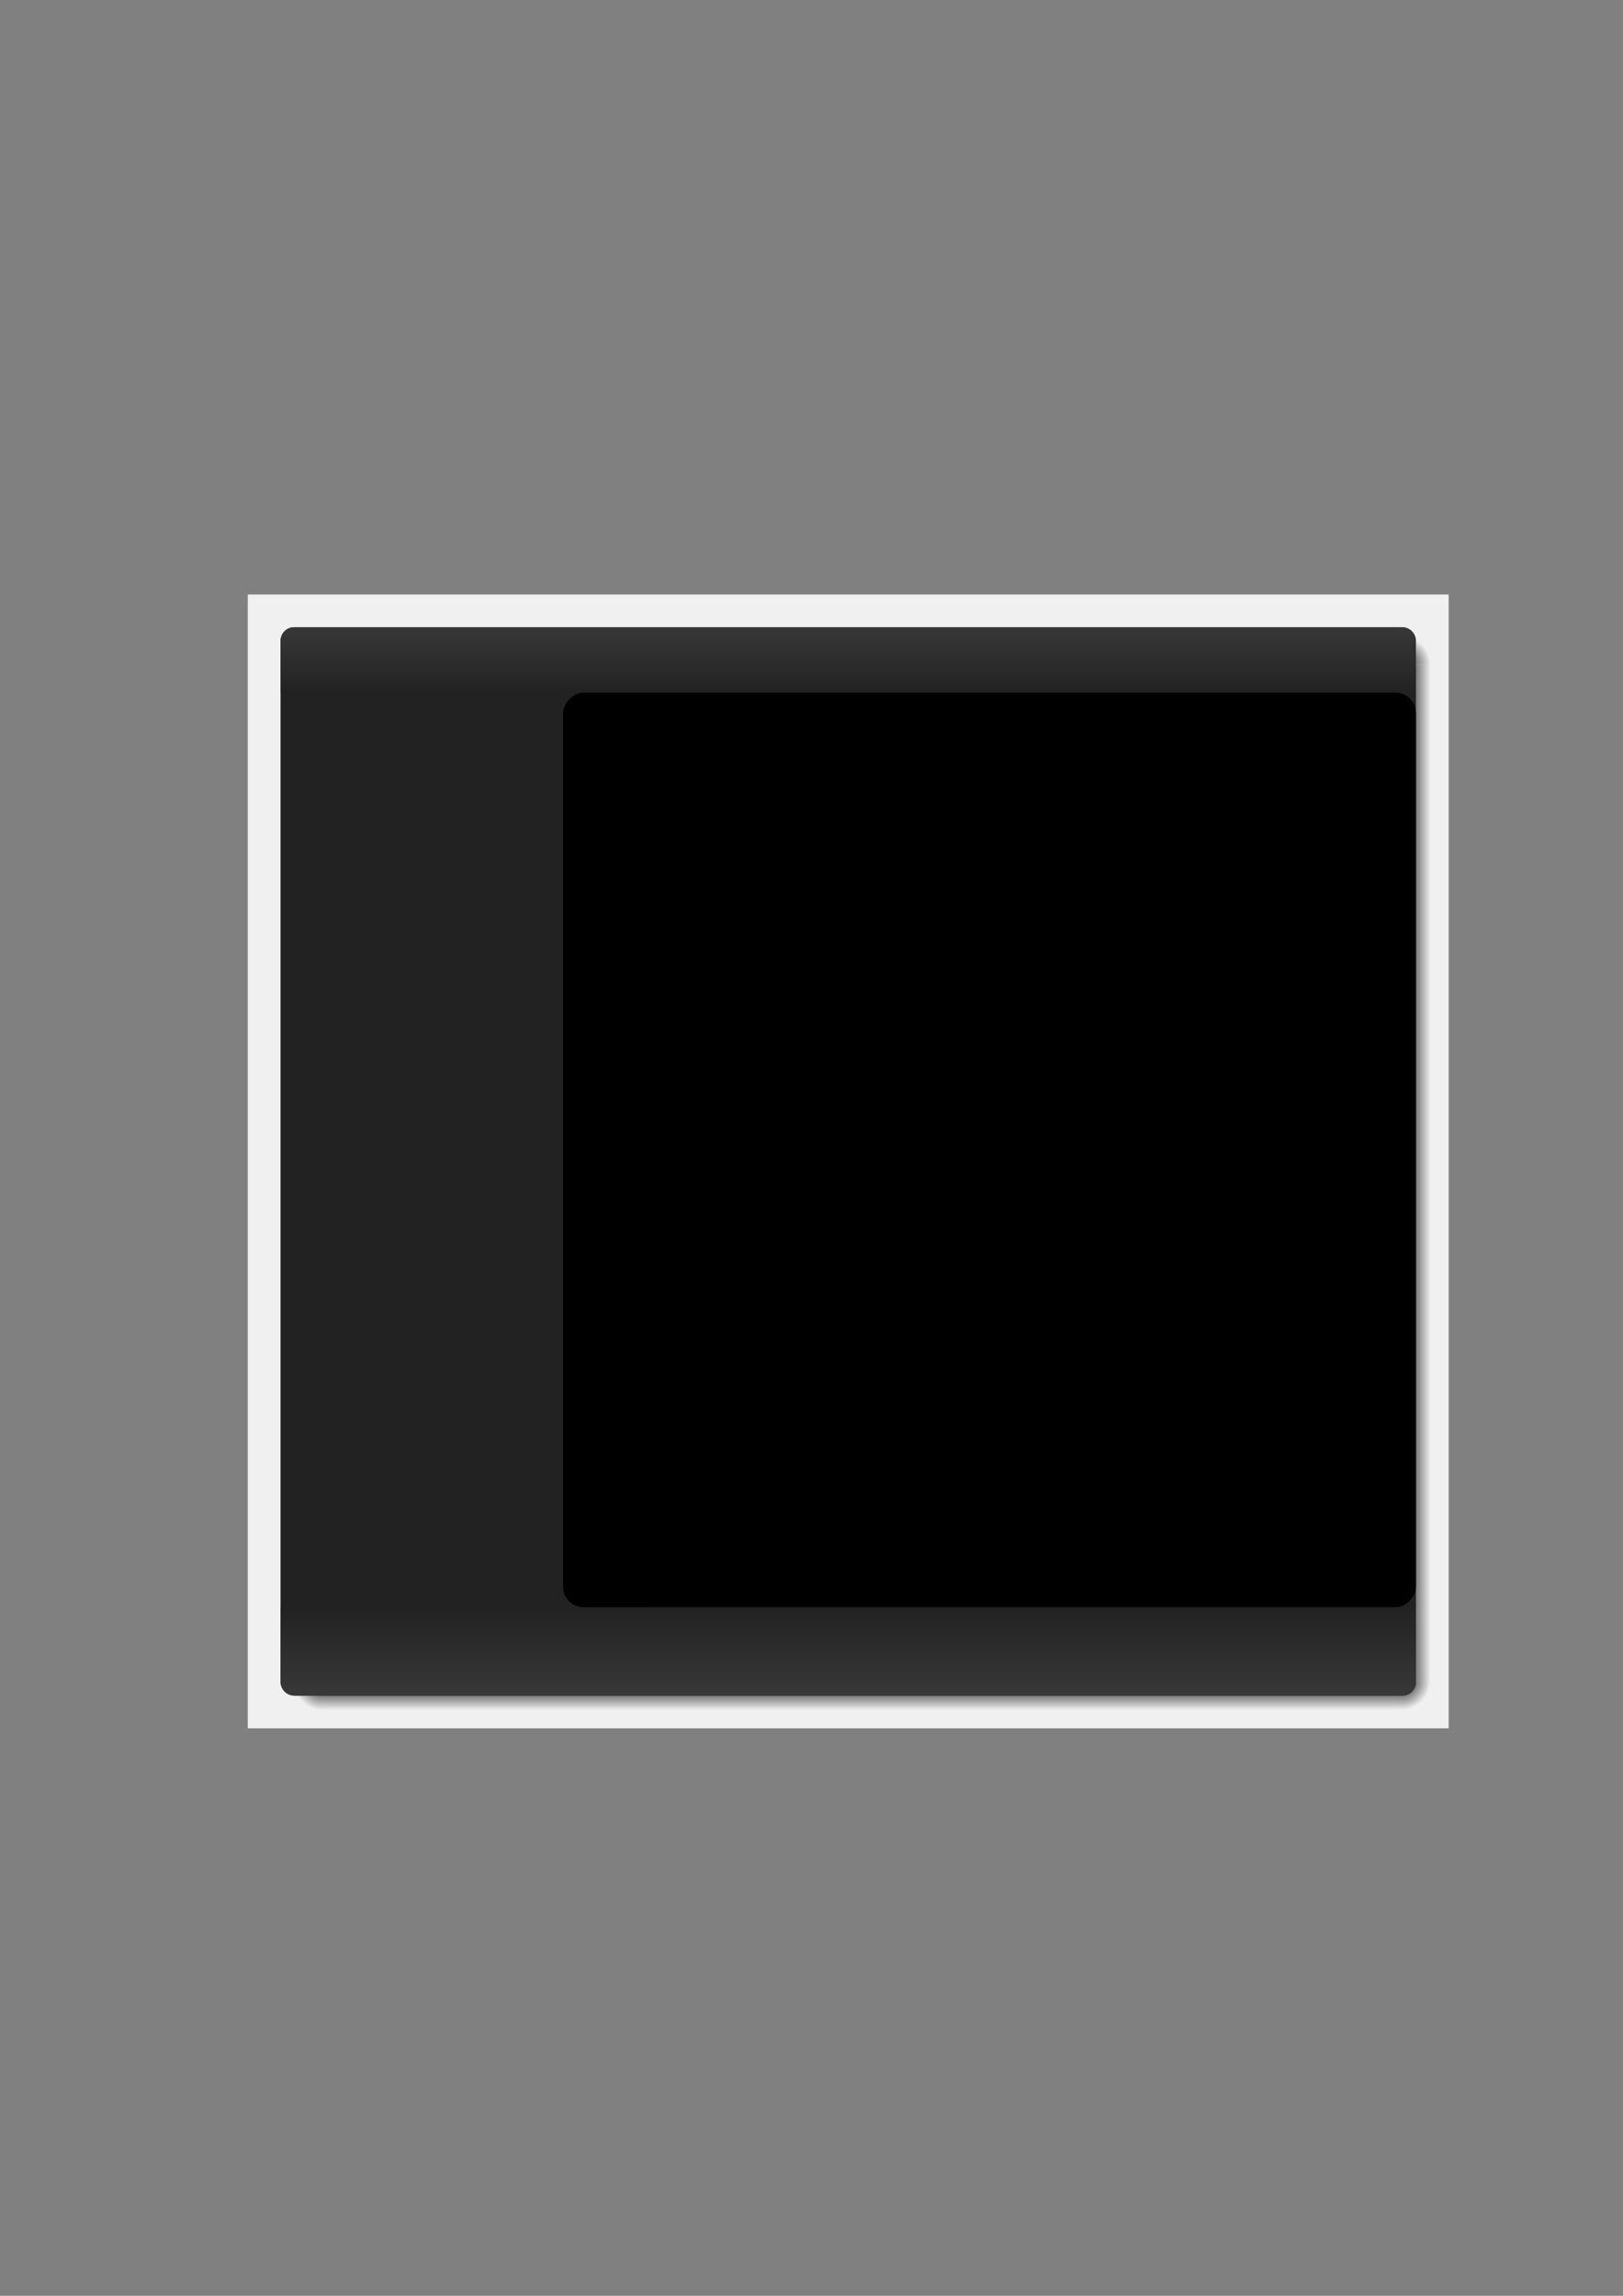 <?xml version="1.0" encoding="UTF-8" standalone="no"?>
<!-- Created with Inkscape (http://www.inkscape.org/) -->
<svg
   xmlns:dc="http://purl.org/dc/elements/1.1/"
   xmlns:cc="http://web.resource.org/cc/"
   xmlns:rdf="http://www.w3.org/1999/02/22-rdf-syntax-ns#"
   xmlns:svg="http://www.w3.org/2000/svg"
   xmlns="http://www.w3.org/2000/svg"
   xmlns:xlink="http://www.w3.org/1999/xlink"
   xmlns:sodipodi="http://sodipodi.sourceforge.net/DTD/sodipodi-0.dtd"
   xmlns:inkscape="http://www.inkscape.org/namespaces/inkscape"
   width="744.094"
   height="1052.362"
   id="svg8985"
   sodipodi:version="0.32"
   inkscape:version="0.45.1"
   sodipodi:docbase="/home/kde-devel/src/plasma/extragear/applets/lancelot/app/theme"
   sodipodi:docname="theme.svg"
   inkscape:output_extension="org.inkscape.output.svg.inkscape">
  <rect width="100%" height="100%" fill="#808080" stroke="none"/>
  <defs
     id="defs8987">
    <linearGradient
       id="linearGradient4217">
      <stop
         style="stop-color:#383838;stop-opacity:1;"
         offset="0"
         id="stop4219" />
      <stop
         style="stop-color:#222222;stop-opacity:1;"
         offset="1"
         id="stop4221" />
    </linearGradient>
    <linearGradient
       inkscape:collect="always"
       id="linearGradient4622">
      <stop
         style="stop-color:#000000;stop-opacity:1;"
         offset="0"
         id="stop4624" />
      <stop
         style="stop-color:#000000;stop-opacity:0;"
         offset="1"
         id="stop4626" />
    </linearGradient>
    <linearGradient
       id="linearGradient3222">
      <stop
         style="stop-color:#9cacce;stop-opacity:1;"
         offset="0"
         id="stop3224" />
      <stop
         style="stop-color:#496194;stop-opacity:1;"
         offset="1"
         id="stop3226" />
    </linearGradient>
    <linearGradient
       id="linearGradient9007">
      <stop
         style="stop-color:#cccccc;stop-opacity:1;"
         offset="0"
         id="stop9009" />
      <stop
         style="stop-color:#e0e0e0;stop-opacity:1;"
         offset="1"
         id="stop9011" />
    </linearGradient>
    <linearGradient
       id="linearGradient8995">
      <stop
         style="stop-color:#f2f2f2;stop-opacity:1;"
         offset="0"
         id="stop8997" />
      <stop
         style="stop-color:#ffffff;stop-opacity:1;"
         offset="1"
         id="stop8999" />
    </linearGradient>
    <linearGradient
       inkscape:collect="always"
       xlink:href="#linearGradient4622"
       id="linearGradient4630"
       x1="59.305"
       y1="286.088"
       x2="59.305"
       y2="298.758"
       gradientUnits="userSpaceOnUse"
       gradientTransform="matrix(10.011,0,0,1.057,-714.136,463.317)" />
    <radialGradient
       inkscape:collect="always"
       xlink:href="#linearGradient4622"
       id="radialGradient4632"
       cx="79.244"
       cy="298.758"
       fx="79.244"
       fy="298.758"
       r="12.651"
       gradientUnits="userSpaceOnUse" />
    <radialGradient
       inkscape:collect="always"
       xlink:href="#linearGradient4622"
       id="radialGradient4642"
       gradientUnits="userSpaceOnUse"
       cx="79.244"
       cy="298.758"
       fx="79.244"
       fy="298.758"
       r="12.651"
       gradientTransform="matrix(-1.7549212e-6,-1,1,-1.7712606e-6,-219.514,378.002)" />
    <radialGradient
       inkscape:collect="always"
       xlink:href="#linearGradient4622"
       id="radialGradient4646"
       gradientUnits="userSpaceOnUse"
       gradientTransform="matrix(-1.7549212e-6,-1,1,-1.7712606e-6,-219.514,378.002)"
       cx="79.244"
       cy="298.758"
       fx="79.244"
       fy="298.758"
       r="12.651" />
    <radialGradient
       inkscape:collect="always"
       xlink:href="#linearGradient4622"
       id="radialGradient4650"
       gradientUnits="userSpaceOnUse"
       gradientTransform="matrix(-1.7549212e-6,-1,1,-1.7712606e-6,-219.514,378.002)"
       cx="79.244"
       cy="298.758"
       fx="79.244"
       fy="298.758"
       r="12.651" />
    <radialGradient
       inkscape:collect="always"
       xlink:href="#linearGradient4622"
       id="radialGradient4654"
       gradientUnits="userSpaceOnUse"
       gradientTransform="matrix(-1.7549212e-6,-1,1,-1.7712606e-6,-219.514,378.002)"
       cx="79.244"
       cy="298.758"
       fx="79.244"
       fy="298.758"
       r="12.651" />
    <linearGradient
       inkscape:collect="always"
       xlink:href="#linearGradient4622"
       id="linearGradient4660"
       gradientUnits="userSpaceOnUse"
       gradientTransform="matrix(9.395,0,0,1.057,-1049.369,-223.247)"
       x1="59.305"
       y1="286.088"
       x2="59.305"
       y2="298.758" />
    <radialGradient
       inkscape:collect="always"
       xlink:href="#linearGradient4622"
       id="radialGradient4664"
       gradientUnits="userSpaceOnUse"
       gradientTransform="matrix(-1.7549212e-6,-1,1,-1.7712606e-6,-219.514,378.002)"
       cx="79.244"
       cy="298.758"
       fx="79.244"
       fy="298.758"
       r="12.651" />
    <linearGradient
       inkscape:collect="always"
       xlink:href="#linearGradient4622"
       id="linearGradient4685"
       gradientUnits="userSpaceOnUse"
       gradientTransform="matrix(10.011,0,0,1.057,-714.136,463.317)"
       x1="59.305"
       y1="286.088"
       x2="59.305"
       y2="298.758" />
    <radialGradient
       inkscape:collect="always"
       xlink:href="#linearGradient4622"
       id="radialGradient4687"
       gradientUnits="userSpaceOnUse"
       gradientTransform="matrix(-1.7549212e-6,-1,1,-1.7712606e-6,-219.514,378.002)"
       cx="79.244"
       cy="298.758"
       fx="79.244"
       fy="298.758"
       r="12.651" />
    <linearGradient
       inkscape:collect="always"
       xlink:href="#linearGradient4622"
       id="linearGradient4691"
       gradientUnits="userSpaceOnUse"
       gradientTransform="matrix(9.395,0,0,1.057,-1049.369,-223.247)"
       x1="59.305"
       y1="286.088"
       x2="59.305"
       y2="298.758" />
    <radialGradient
       inkscape:collect="always"
       xlink:href="#linearGradient4622"
       id="radialGradient4693"
       gradientUnits="userSpaceOnUse"
       gradientTransform="matrix(-1.7549212e-6,-1,1,-1.7712606e-6,-219.514,378.002)"
       cx="79.244"
       cy="298.758"
       fx="79.244"
       fy="298.758"
       r="12.651" />
    <linearGradient
       inkscape:collect="always"
       xlink:href="#linearGradient4622"
       id="linearGradient4699"
       gradientUnits="userSpaceOnUse"
       gradientTransform="matrix(9.49,0,0,1.057,-1056.626,340.028)"
       x1="59.305"
       y1="286.088"
       x2="59.305"
       y2="298.758" />
    <linearGradient
       inkscape:collect="always"
       xlink:href="#linearGradient4622"
       id="linearGradient4704"
       gradientUnits="userSpaceOnUse"
       gradientTransform="matrix(10.076,0,0,1.057,-156.02,468.085)"
       x1="59.305"
       y1="286.088"
       x2="59.305"
       y2="298.758" />
    <radialGradient
       inkscape:collect="always"
       xlink:href="#linearGradient4622"
       id="radialGradient3214"
       gradientUnits="userSpaceOnUse"
       gradientTransform="matrix(-1.7549212e-6,-1,1,-1.7712606e-6,-219.514,378.002)"
       cx="79.244"
       cy="298.758"
       fx="79.244"
       fy="298.758"
       r="12.651" />
    <linearGradient
       inkscape:collect="always"
       xlink:href="#linearGradient4217"
       id="linearGradient4223"
       x1="388.888"
       y1="777.247"
       x2="388.888"
       y2="736.781"
       gradientUnits="userSpaceOnUse" />
    <linearGradient
       inkscape:collect="always"
       xlink:href="#linearGradient4217"
       id="linearGradient4231"
       x1="388.899"
       y1="287.495"
       x2="388.899"
       y2="317.467"
       gradientUnits="userSpaceOnUse" />
  </defs>
  <sodipodi:namedview
     id="base"
     pagecolor="#ffffff"
     bordercolor="#666666"
     borderopacity="1.0"
     gridtolerance="10000"
     guidetolerance="10"
     objecttolerance="10"
     inkscape:pageopacity="0.0"
     inkscape:pageshadow="2"
     inkscape:zoom="1.1659935"
     inkscape:cx="388.88612"
     inkscape:cy="519.9866"
     inkscape:document-units="px"
     inkscape:current-layer="background"
     inkscape:window-width="1440"
     inkscape:window-height="806"
     inkscape:window-x="0"
     inkscape:window-y="24"
     showguides="true"
     inkscape:guide-bbox="true">
    <sodipodi:guide
       orientation="vertical"
       position="118.591"
       id="guide3184" />
    <sodipodi:guide
       orientation="horizontal"
       position="774.894"
       id="guide3186" />
    <sodipodi:guide
       orientation="horizontal"
       position="764.868"
       id="guide3190" />
    <sodipodi:guide
       orientation="vertical"
       position="128.617"
       id="guide3192" />
    <sodipodi:guide
       orientation="vertical"
       position="659.177"
       id="guide3194" />
    <sodipodi:guide
       orientation="vertical"
       position="649.151"
       id="guide3198" />
    <sodipodi:guide
       orientation="horizontal"
       position="265.152"
       id="guide3200" />
    <sodipodi:guide
       orientation="horizontal"
       position="275.115"
       id="guide3204" />
    <sodipodi:guide
       orientation="horizontal"
       position="784.891"
       id="guide3222" />
    <sodipodi:guide
       orientation="vertical"
       position="108.564"
       id="guide3224" />
    <sodipodi:guide
       orientation="vertical"
       position="669.09"
       id="guide3226" />
    <sodipodi:guide
       orientation="horizontal"
       position="255.125"
       id="guide3230" />
    <sodipodi:guide
       orientation="vertical"
       position="664.179"
       id="guide3234" />
    <sodipodi:guide
       orientation="horizontal"
       position="779.851"
       id="guide3236" />
    <sodipodi:guide
       orientation="vertical"
       position="113.594"
       id="guide3240" />
    <sodipodi:guide
       orientation="horizontal"
       position="260.122"
       id="guide3242" />
    <sodipodi:guide
       orientation="horizontal"
       position="734.879"
       id="guide3246" />
    <sodipodi:guide
       orientation="horizontal"
       position="315.611"
       id="guide3199" />
  </sodipodi:namedview>
  <g
     inkscape:label="Layer 1"
     inkscape:groupmode="layer"
     id="layer1">
    <g
       id="background"
       inkscape:label="#g9062">
      <rect
         style="fill:#f0f0f0;fill-opacity:1;stroke:none;stroke-width:2;stroke-miterlimit:4;stroke-dasharray:none;stroke-opacity:1"
         id="rect2652"
         width="550.585"
         height="519.728"
         x="113.594"
         y="272.511" />
      <path
         sodipodi:type="arc"
         style="fill:url(#radialGradient3214);fill-opacity:1;stroke:none;stroke-width:1;stroke-miterlimit:4;stroke-dasharray:4, 4;stroke-dashoffset:0;stroke-opacity:1"
         id="path3212"
         sodipodi:cx="79.243988"
         sodipodi:cy="298.75754"
         sodipodi:rx="12.651343"
         sodipodi:ry="12.651343"
         d="M 66.593,298.758 A 12.651,12.651 0 0 1 79.244,286.106 L 79.244,298.758 z"
         transform="matrix(0,-1.055,1.055,0,-167.412,854.113)"
         sodipodi:start="3.1415927"
         sodipodi:end="4.712389" />
      <rect
         ry="0"
         rx="0"
         y="642.456"
         x="-770.513"
         height="13.373"
         width="465.905"
         id="rect4658"
         style="fill:url(#linearGradient4699);fill-opacity:1;stroke:none;stroke-width:1;stroke-miterlimit:4;stroke-dasharray:4, 4;stroke-dashoffset:0;stroke-opacity:1"
         transform="matrix(0,-1,1,0,0,0)" />
      <rect
         y="287.495"
         x="128.617"
         height="489.753"
         width="520.534"
         id="rect3625"
         style="fill:#222222;fill-opacity:1;stroke:none;stroke-width:2;stroke-miterlimit:4;stroke-dasharray:none;stroke-opacity:1"
         rx="6.263"
         ry="6.263" />
      <rect
         style="opacity:1;fill:#000000;fill-opacity:1;stroke:none;stroke-width:1;stroke-miterlimit:4;stroke-dasharray:none;stroke-dashoffset:0;stroke-opacity:1"
         id="rect3195"
         width="391.054"
         height="419.269"
         x="-649.203"
         y="317.483"
         transform="scale(-1,1)"
         rx="9.434"
         ry="9.434" />
      <rect
         style="fill:url(#linearGradient4704);fill-opacity:1;stroke:none;stroke-width:1;stroke-miterlimit:4;stroke-dasharray:4, 4;stroke-dashoffset:0;stroke-opacity:1"
         id="rect3639"
         width="494.688"
         height="13.373"
         x="147.769"
         y="770.513"
         rx="0"
         ry="0" />
      <path
         sodipodi:end="4.712389"
         sodipodi:start="3.1415927"
         transform="matrix(-1.055,0,0,-1.055,726.057,1085.694)"
         d="M 66.593,298.758 A 12.651,12.651 0 0 1 79.244,286.106 L 79.244,298.758 z"
         sodipodi:ry="12.651343"
         sodipodi:rx="12.651343"
         sodipodi:cy="298.75754"
         sodipodi:cx="79.243988"
         id="path4648"
         style="fill:url(#radialGradient4687);fill-opacity:1;stroke:none;stroke-width:1;stroke-miterlimit:4;stroke-dasharray:4, 4;stroke-dashoffset:0;stroke-opacity:1"
         sodipodi:type="arc" />
      <path
         sodipodi:end="4.712389"
         sodipodi:start="3.1415927"
         transform="matrix(0,1.056,-1.056,0,957.964,220.921)"
         d="M 66.593,298.758 A 12.651,12.651 0 0 1 79.244,286.106 L 79.244,298.758 z"
         sodipodi:ry="12.651343"
         sodipodi:rx="12.651343"
         sodipodi:cy="298.75754"
         sodipodi:cx="79.243988"
         id="path4662"
         style="fill:url(#radialGradient4693);fill-opacity:1;stroke:none;stroke-width:1;stroke-miterlimit:4;stroke-dasharray:4, 4;stroke-dashoffset:0;stroke-opacity:1"
         sodipodi:type="arc" />
      <path
         style="fill:url(#linearGradient4223);fill-opacity:1.0;stroke:none;stroke-width:2;stroke-miterlimit:4;stroke-opacity:1"
         d="M 649.151,737.215 L 649.151,770.984 C 649.151,774.454 646.357,777.247 642.888,777.247 L 134.888,777.247 C 131.418,777.247 128.625,774.454 128.625,770.984 L 128.625,736.781 L 649.151,737.215 z "
         id="rect4668"
         sodipodi:nodetypes="ccccccc" />
      <path
         style="fill:url(#linearGradient4231);fill-opacity:1.0;stroke:none;stroke-width:2;stroke-miterlimit:4;stroke-opacity:1"
         d="M 134.91,287.495 L 642.888,287.495 C 646.357,287.495 649.151,290.288 649.151,293.758 L 649.151,317.467 L 128.647,317.467 L 128.647,293.758 C 128.647,290.288 131.44,287.495 134.91,287.495 z "
         id="rect4671"
         sodipodi:nodetypes="ccccccc" />
    </g>
  </g>
</svg>
